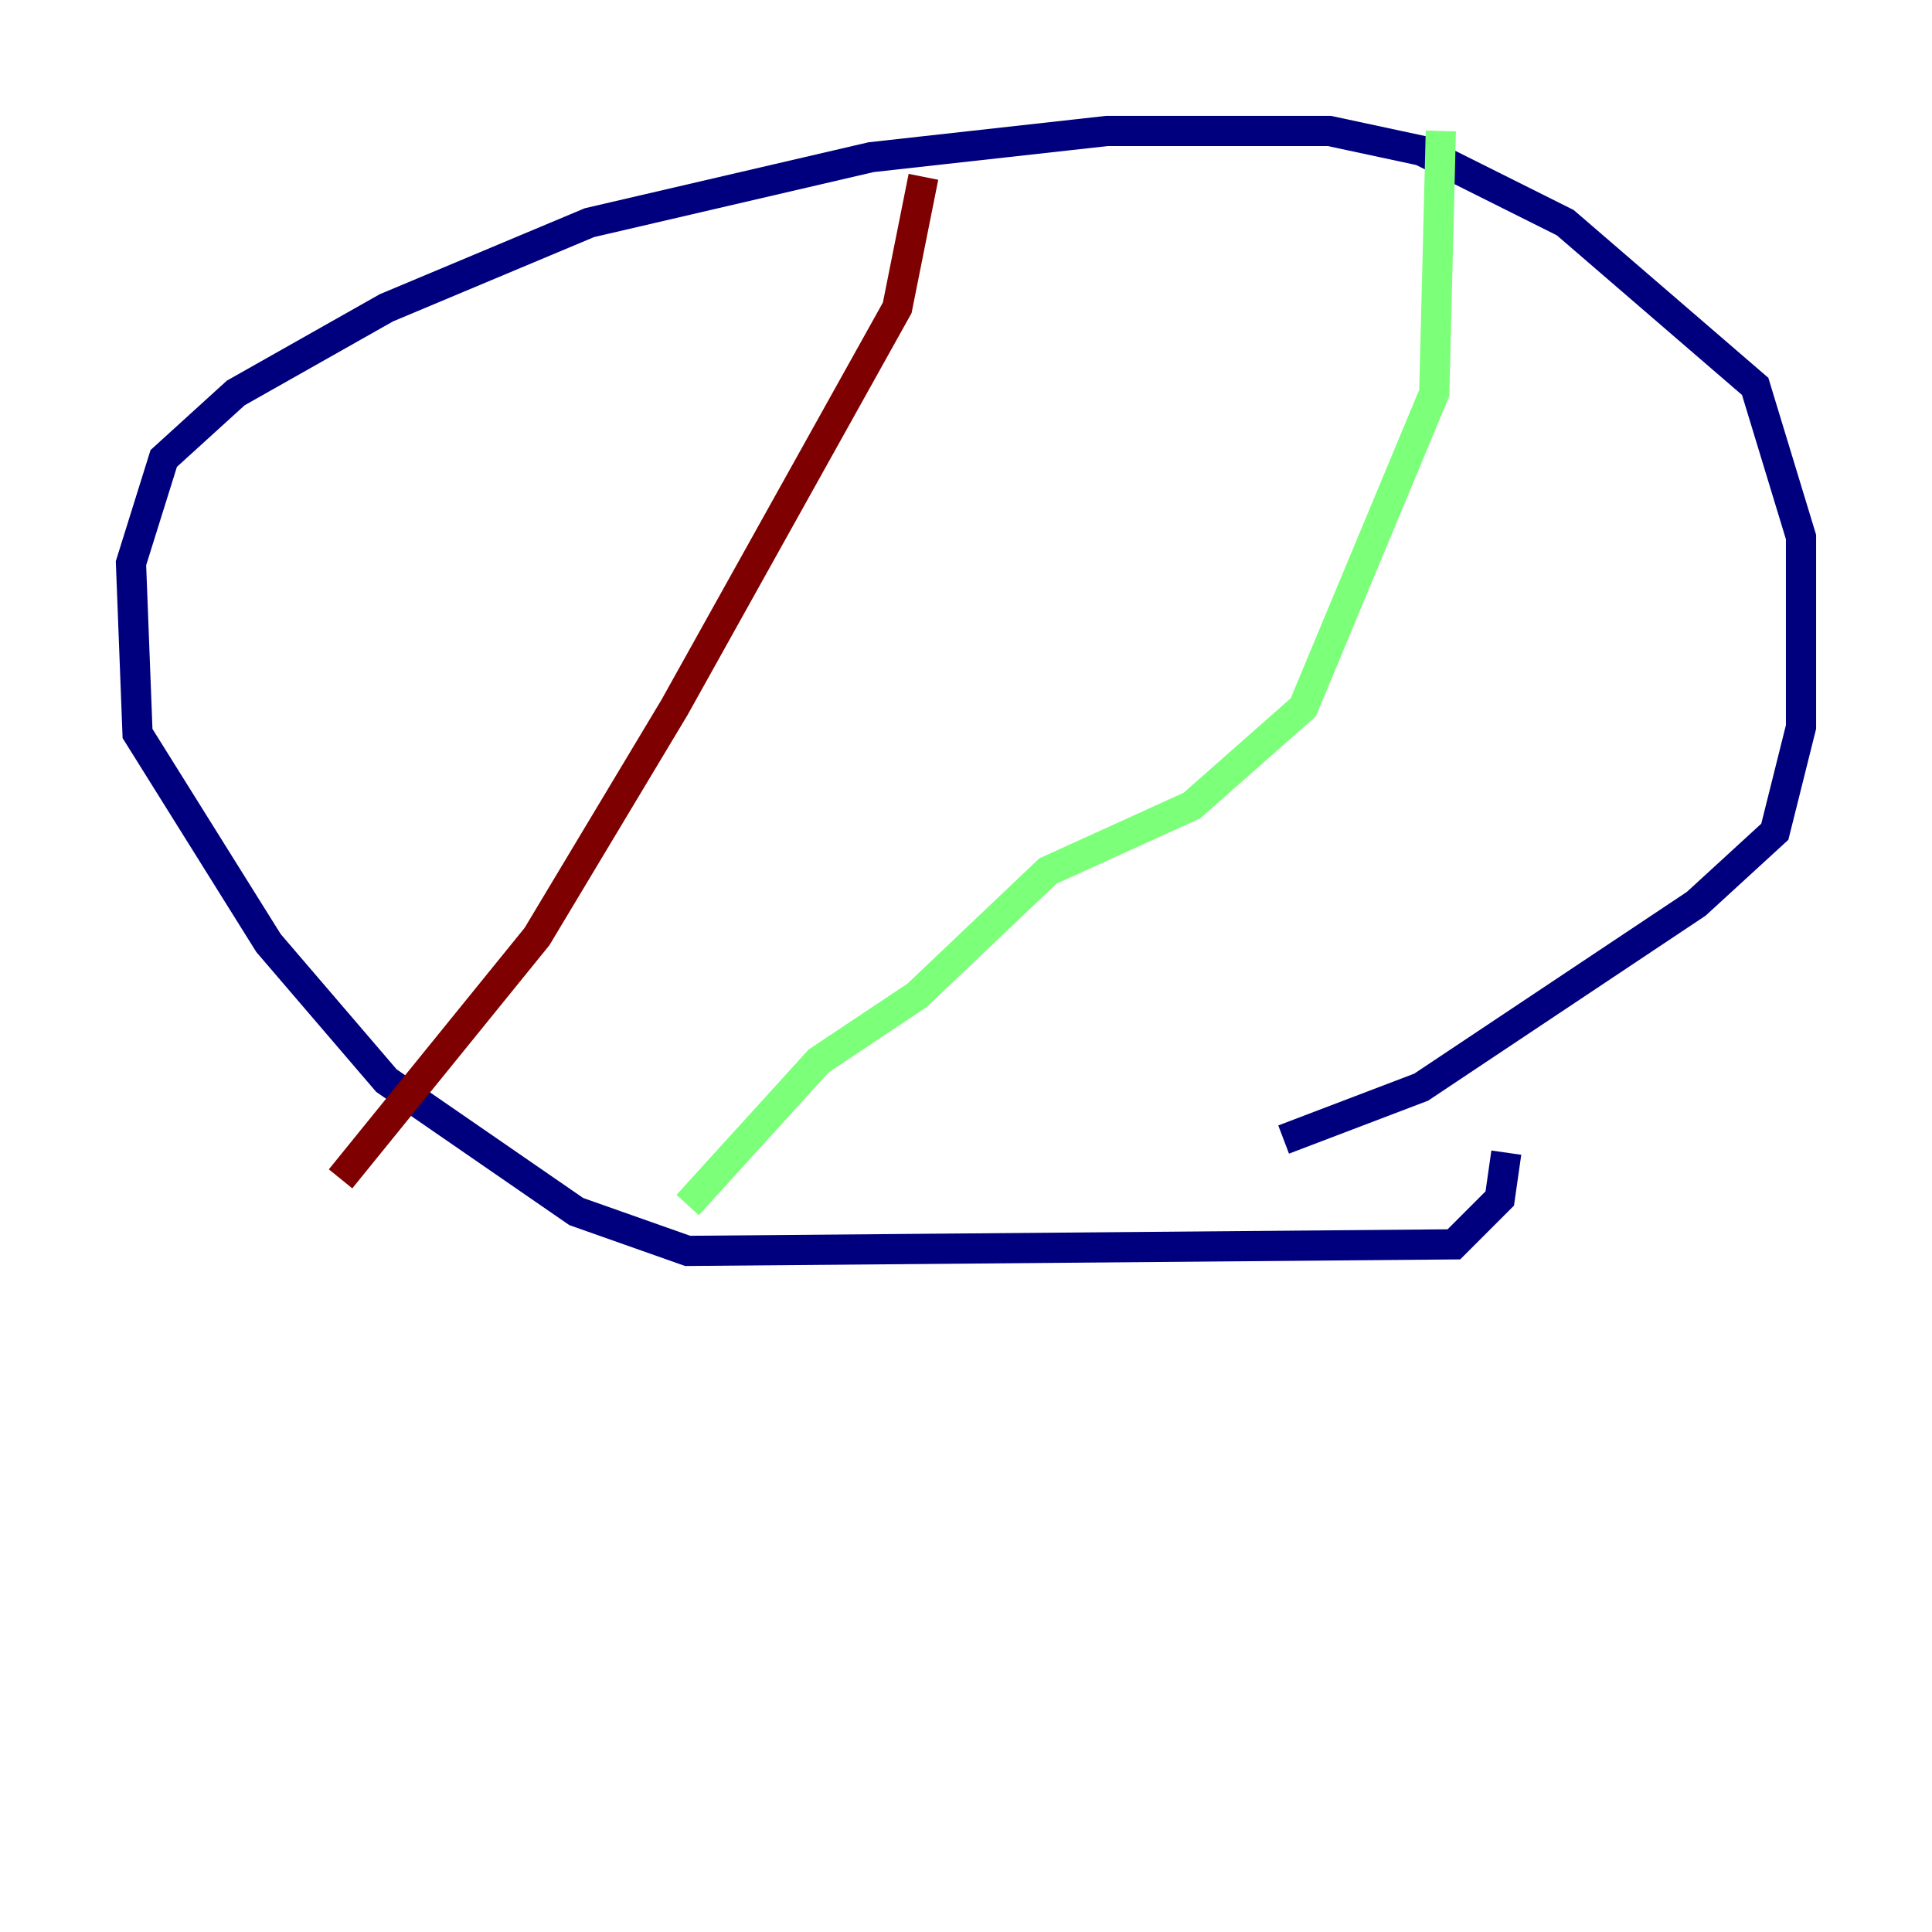 <?xml version="1.0" encoding="utf-8" ?>
<svg baseProfile="tiny" height="128" version="1.2" viewBox="0,0,128,128" width="128" xmlns="http://www.w3.org/2000/svg" xmlns:ev="http://www.w3.org/2001/xml-events" xmlns:xlink="http://www.w3.org/1999/xlink"><defs /><polyline fill="none" points="99.797,76.366 99.363,79.403 96.325,82.441 45.559,82.875 38.183,80.271 25.6,71.593 17.79,62.481 9.112,48.597 8.678,37.315 10.848,30.373 15.62,26.034 25.6,20.393 39.051,14.752 57.709,10.414 73.329,8.678 88.081,8.678 94.156,9.98 103.702,14.752 116.285,25.6 119.322,35.58 119.322,48.163 117.586,55.105 112.38,59.878 94.156,72.027 85.044,75.498" stroke="#00007f" stroke-width="2" /><polyline fill="none" points="95.458,8.678 95.024,26.034 86.346,46.861 78.969,53.37 69.424,57.709 60.746,65.953 54.237,70.291 45.559,79.837" stroke="#7cff79" stroke-width="2" /><polyline fill="none" points="61.18,11.715 59.444,20.393 44.691,46.861 35.58,62.047 22.563,78.102" stroke="#7f0000" stroke-width="2" /></svg>